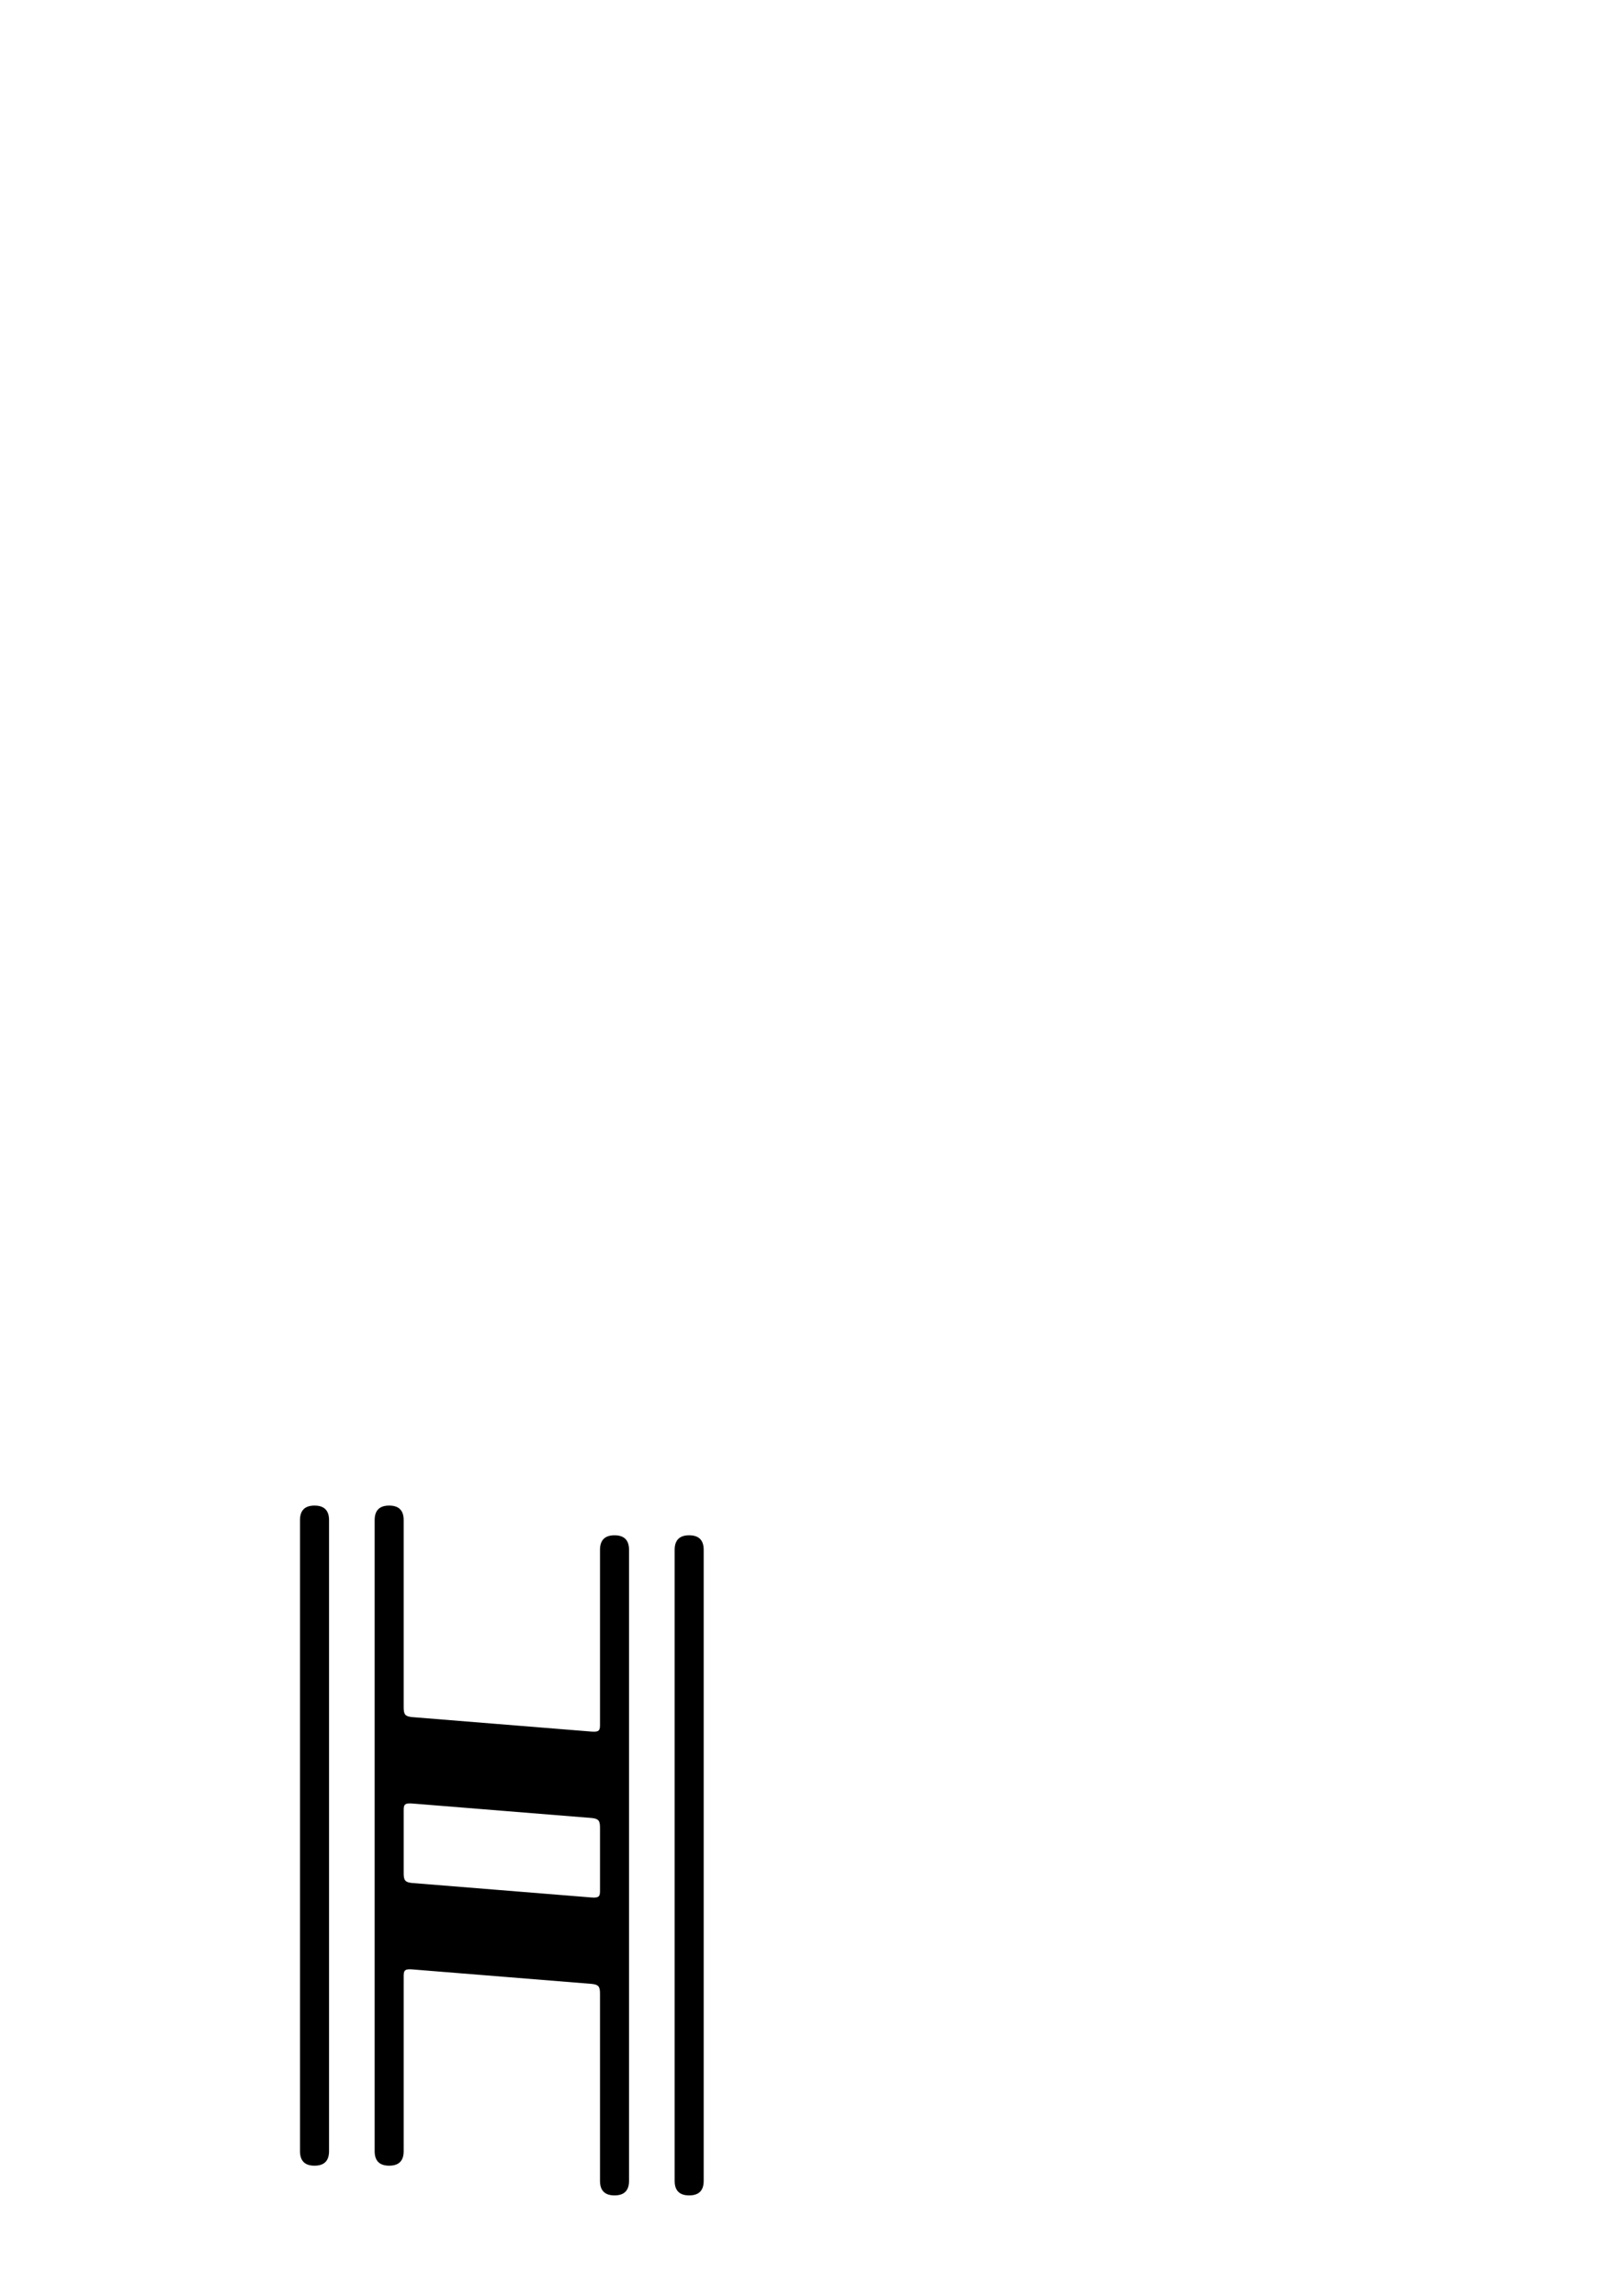 <?xml version="1.0" standalone="no"?>
<svg
    xmlns="http://www.w3.org/2000/svg"
    viewBox="-434 -1992 2319 1951"
    width="2753"
    height="3943"
    >
    <g transform="matrix(1 0 0 -1 0 0)">
        <path style="fill: #000000" d="M21 499c14 0 21 -7 21 -21v-913c0 -14 -7 -21 -21 -21s-21 7 -21 21v913c0 14 7 21 21 21zM455 456c14 0 21 -7 21 -21v-913c0 -14 -7 -21 -21 -21s-21 7 -21 21v271c0 10 -2 13 -12 14l-260 21c-12 1 -12 -3 -12 -11v-252c0 -14 -7 -21 -21 -21s-21 7 -21 21v913 c0 14 7 21 21 21s21 -7 21 -21v-271c0 -10 2 -13 12 -14l260 -21c12 -1 12 3 12 11v252c0 14 7 21 21 21zM563 456c14 0 21 -7 21 -21v-913c0 -14 -7 -21 -21 -21s-21 7 -21 21v913c0 14 7 21 21 21zM422 47l-260 21c-12 1 -12 -3 -12 -11v-90c0 -10 2 -13 12 -14l260 -21 c12 -1 12 3 12 11v90c0 10 -2 13 -12 14z" />
    </g>
</svg>
